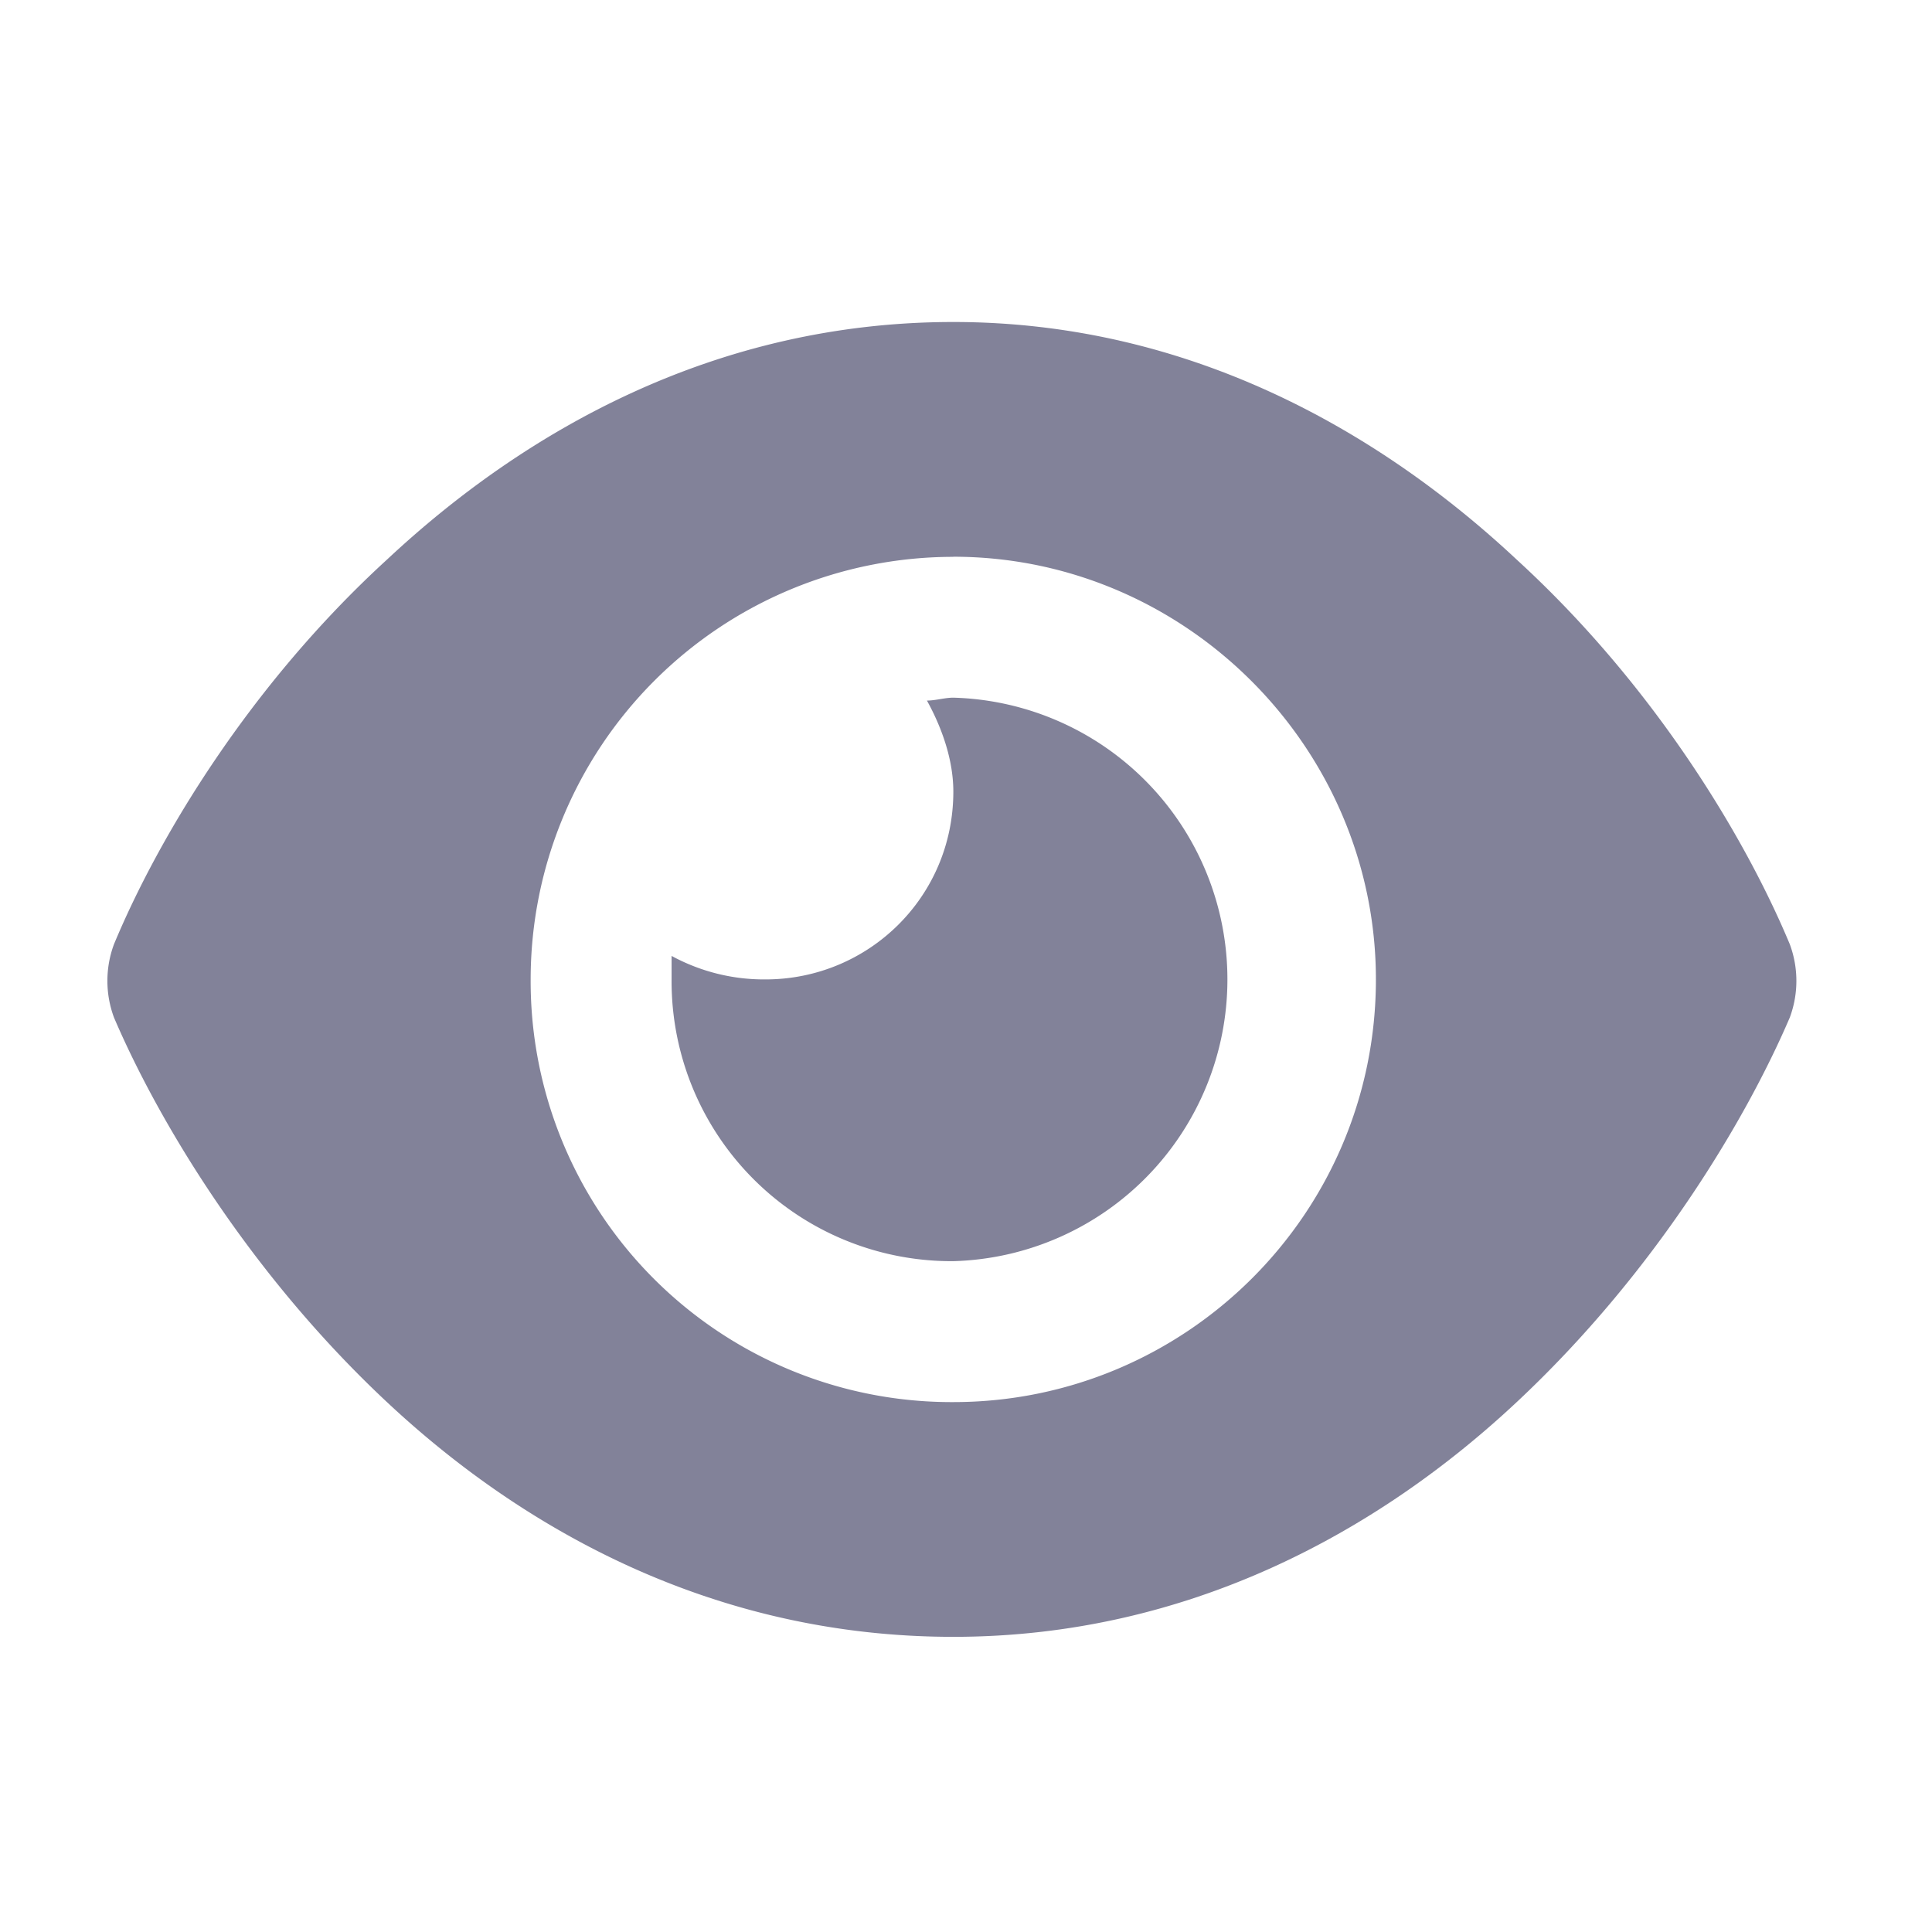 <svg width="18" height="18" fill="none" xmlns="http://www.w3.org/2000/svg"><path d="M8.636 6.527c.082 0 .164-.027.246-.027a2.626 2.626 0 010 5.25 2.608 2.608 0 01-2.625-2.625v-.219a1.8 1.8 0 00.875.219c.957 0 1.75-.766 1.75-1.75 0-.3-.11-.602-.246-.848zm5.496-1.312c1.285 1.176 2.133 2.598 2.543 3.582a.98.98 0 010 .683c-.41.957-1.258 2.38-2.543 3.582-1.285 1.204-3.063 2.188-5.25 2.188-2.215 0-3.992-.984-5.278-2.188C2.32 11.86 1.472 10.438 1.062 9.48a.98.98 0 010-.683c.41-.985 1.257-2.406 2.542-3.582C4.89 4.012 6.667 3 8.882 3c2.187 0 3.965 1.012 5.25 2.215zm-5.25-.027a3.938 3.938 0 00-3.938 3.937 3.921 3.921 0 003.938 3.938c2.16 0 3.937-1.75 3.937-3.938 0-2.16-1.777-3.938-3.937-3.938z" fill="#828299"/></svg>